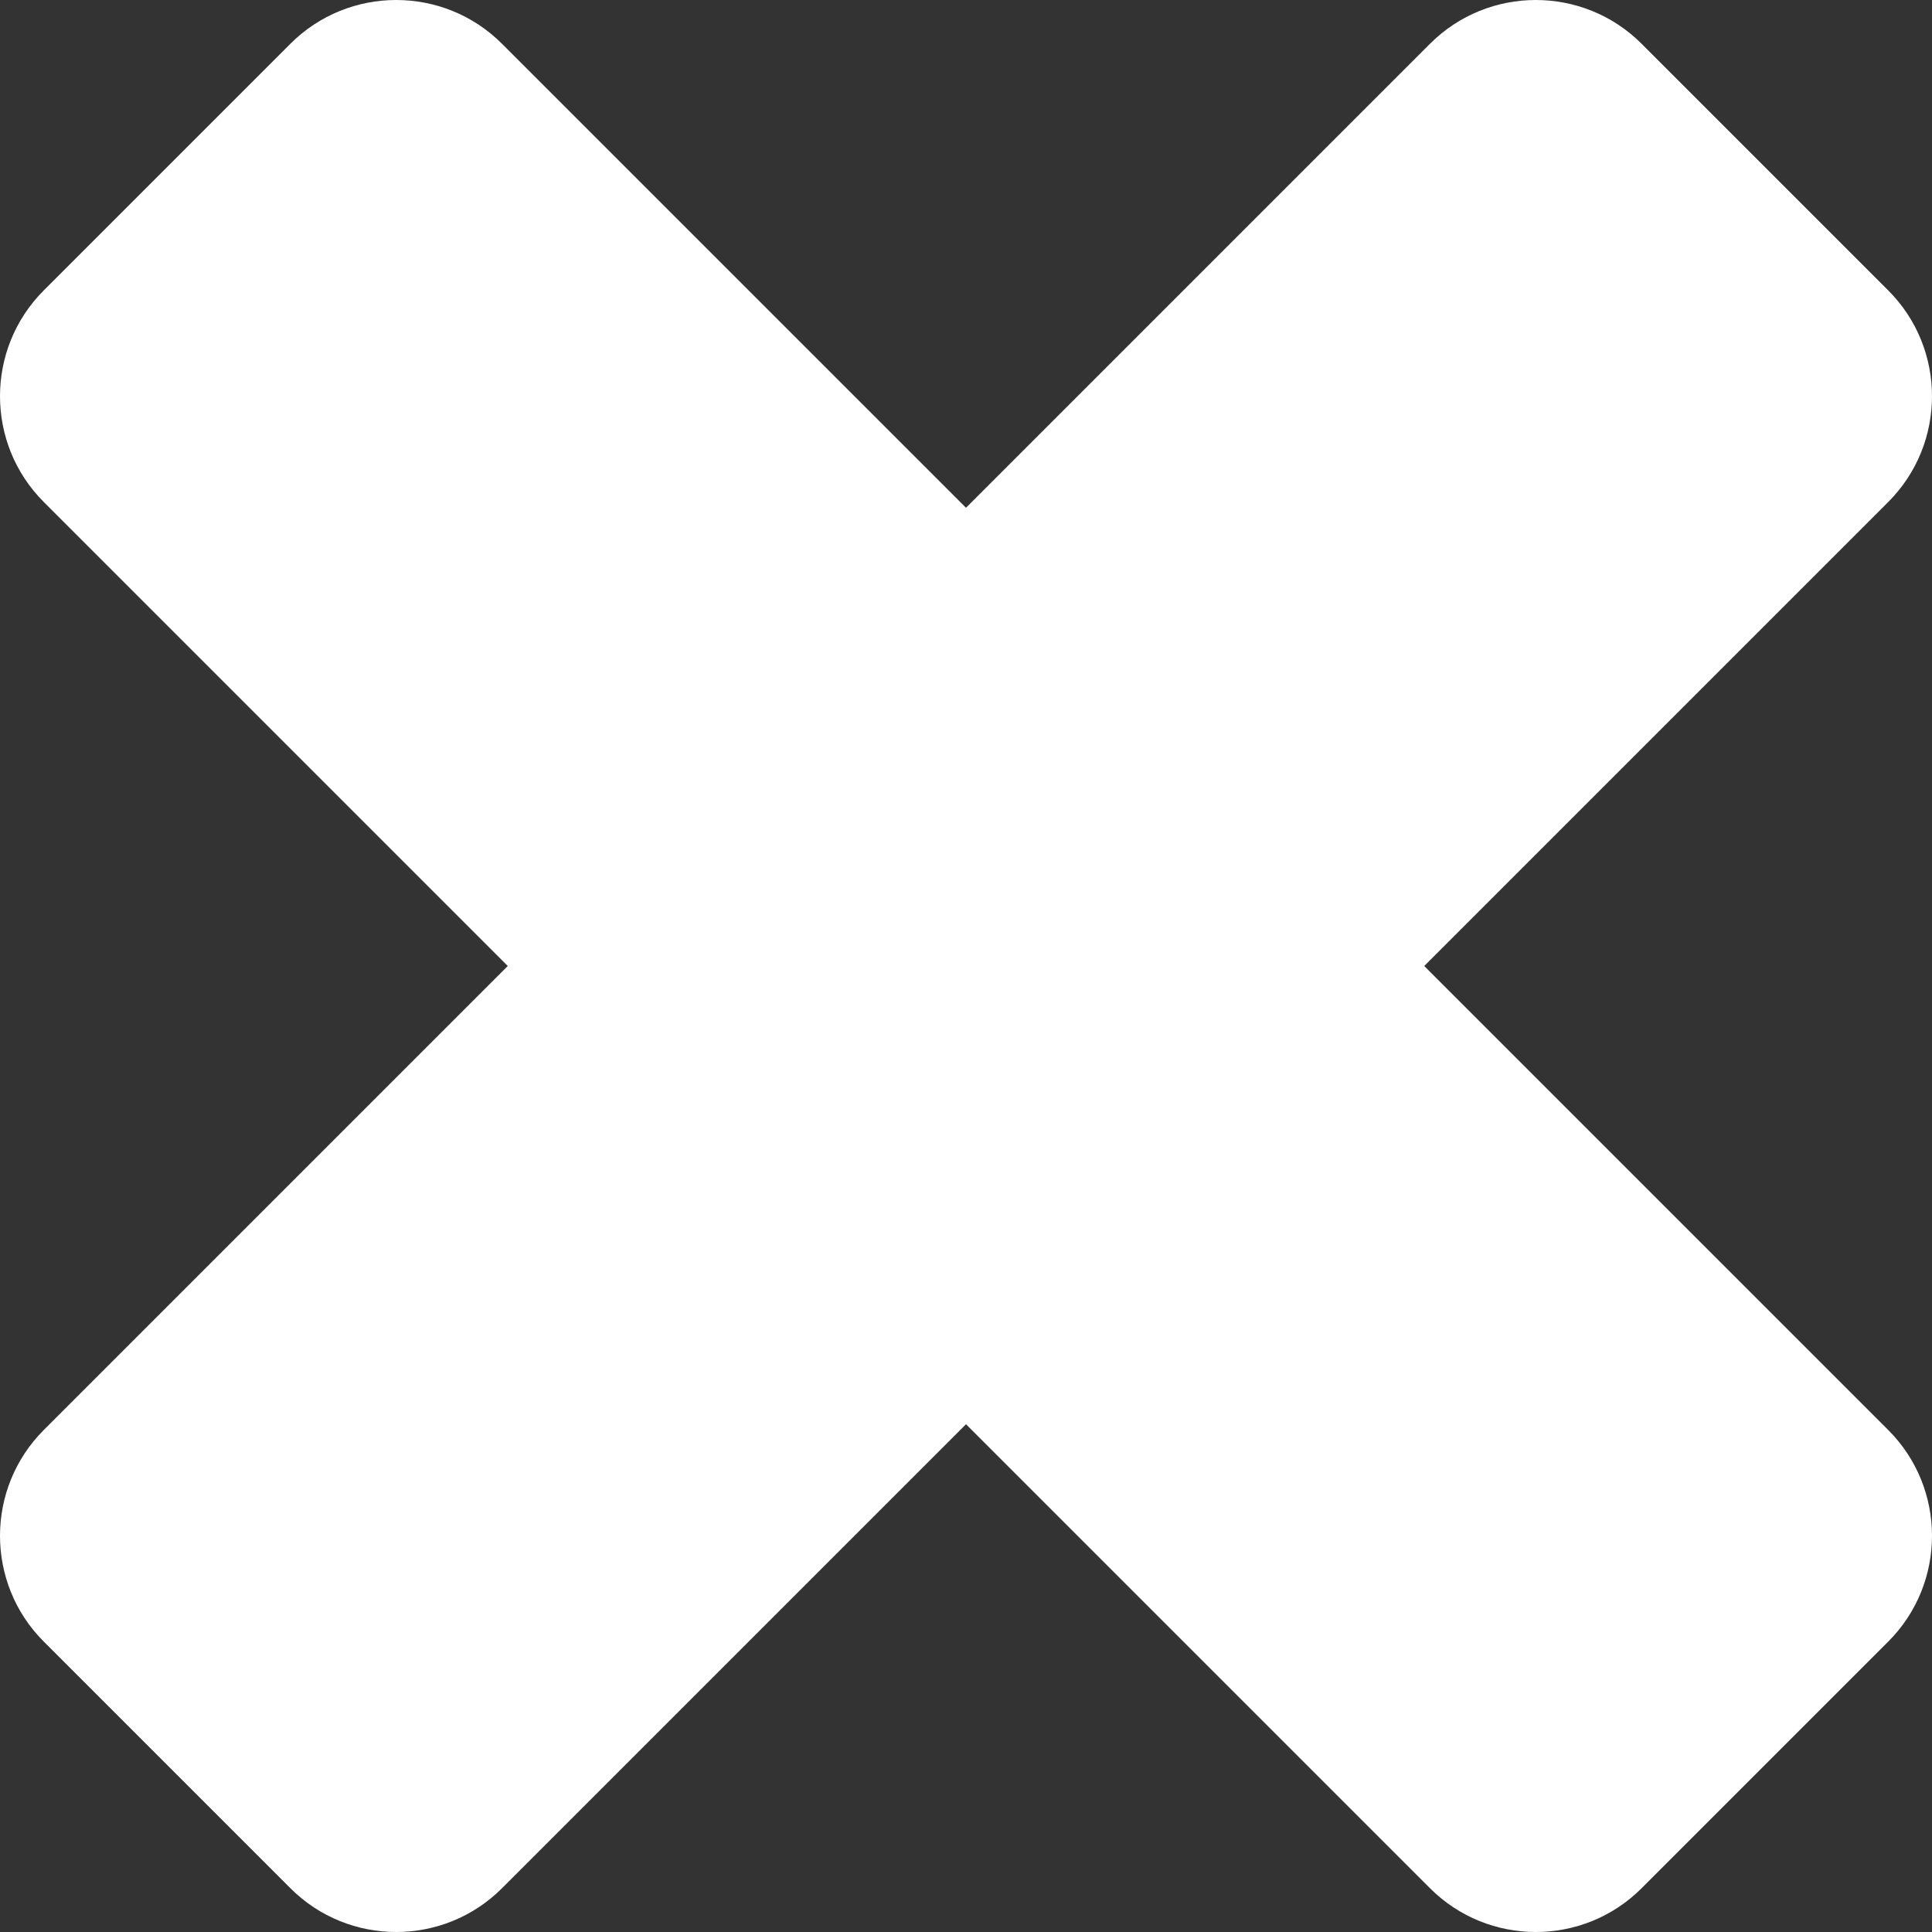 <?xml version="1.0" encoding="utf-8"?>
<!-- Generator: Adobe Illustrator 25.1.0, SVG Export Plug-In . SVG Version: 6.00 Build 0)  -->
<svg version="1.1" id="Capa_1" xmlns="http://www.w3.org/2000/svg" xmlns:xlink="http://www.w3.org/1999/xlink" x="0px" y="0px"
	 viewBox="0 0 503 503" style="enable-background:new 0 0 503 503;" xml:space="preserve">
<rect x="0" y="0" width="503" height="503" fill="#333333" stroke="none"/>
<style type="text/css">
	.st0{fill:#FFFFFF;}
</style>
<g>
	<g>
		<path class="st0" d="M491.6,75.6l-64.2-64.2c-15.2-15.2-39.9-15.2-55.1,0L251.5,132.2L130.7,11.4c-15.2-15.2-39.9-15.2-55.1,0
			L11.4,75.6c-15.2,15.2-15.2,39.9,0,55.1l120.8,120.8L11.4,372.3c-15.2,15.2-15.2,39.9,0,55.1l64.2,64.2
			c15.2,15.2,39.9,15.2,55.1,0l120.8-120.8l120.8,120.8c15.2,15.2,39.9,15.2,55.1,0l64.2-64.2c15.2-15.2,15.2-39.9,0-55.1
			L370.8,251.5l120.8-120.8C506.8,115.5,506.8,90.8,491.6,75.6z"/>
	</g>
</g>
</svg>
